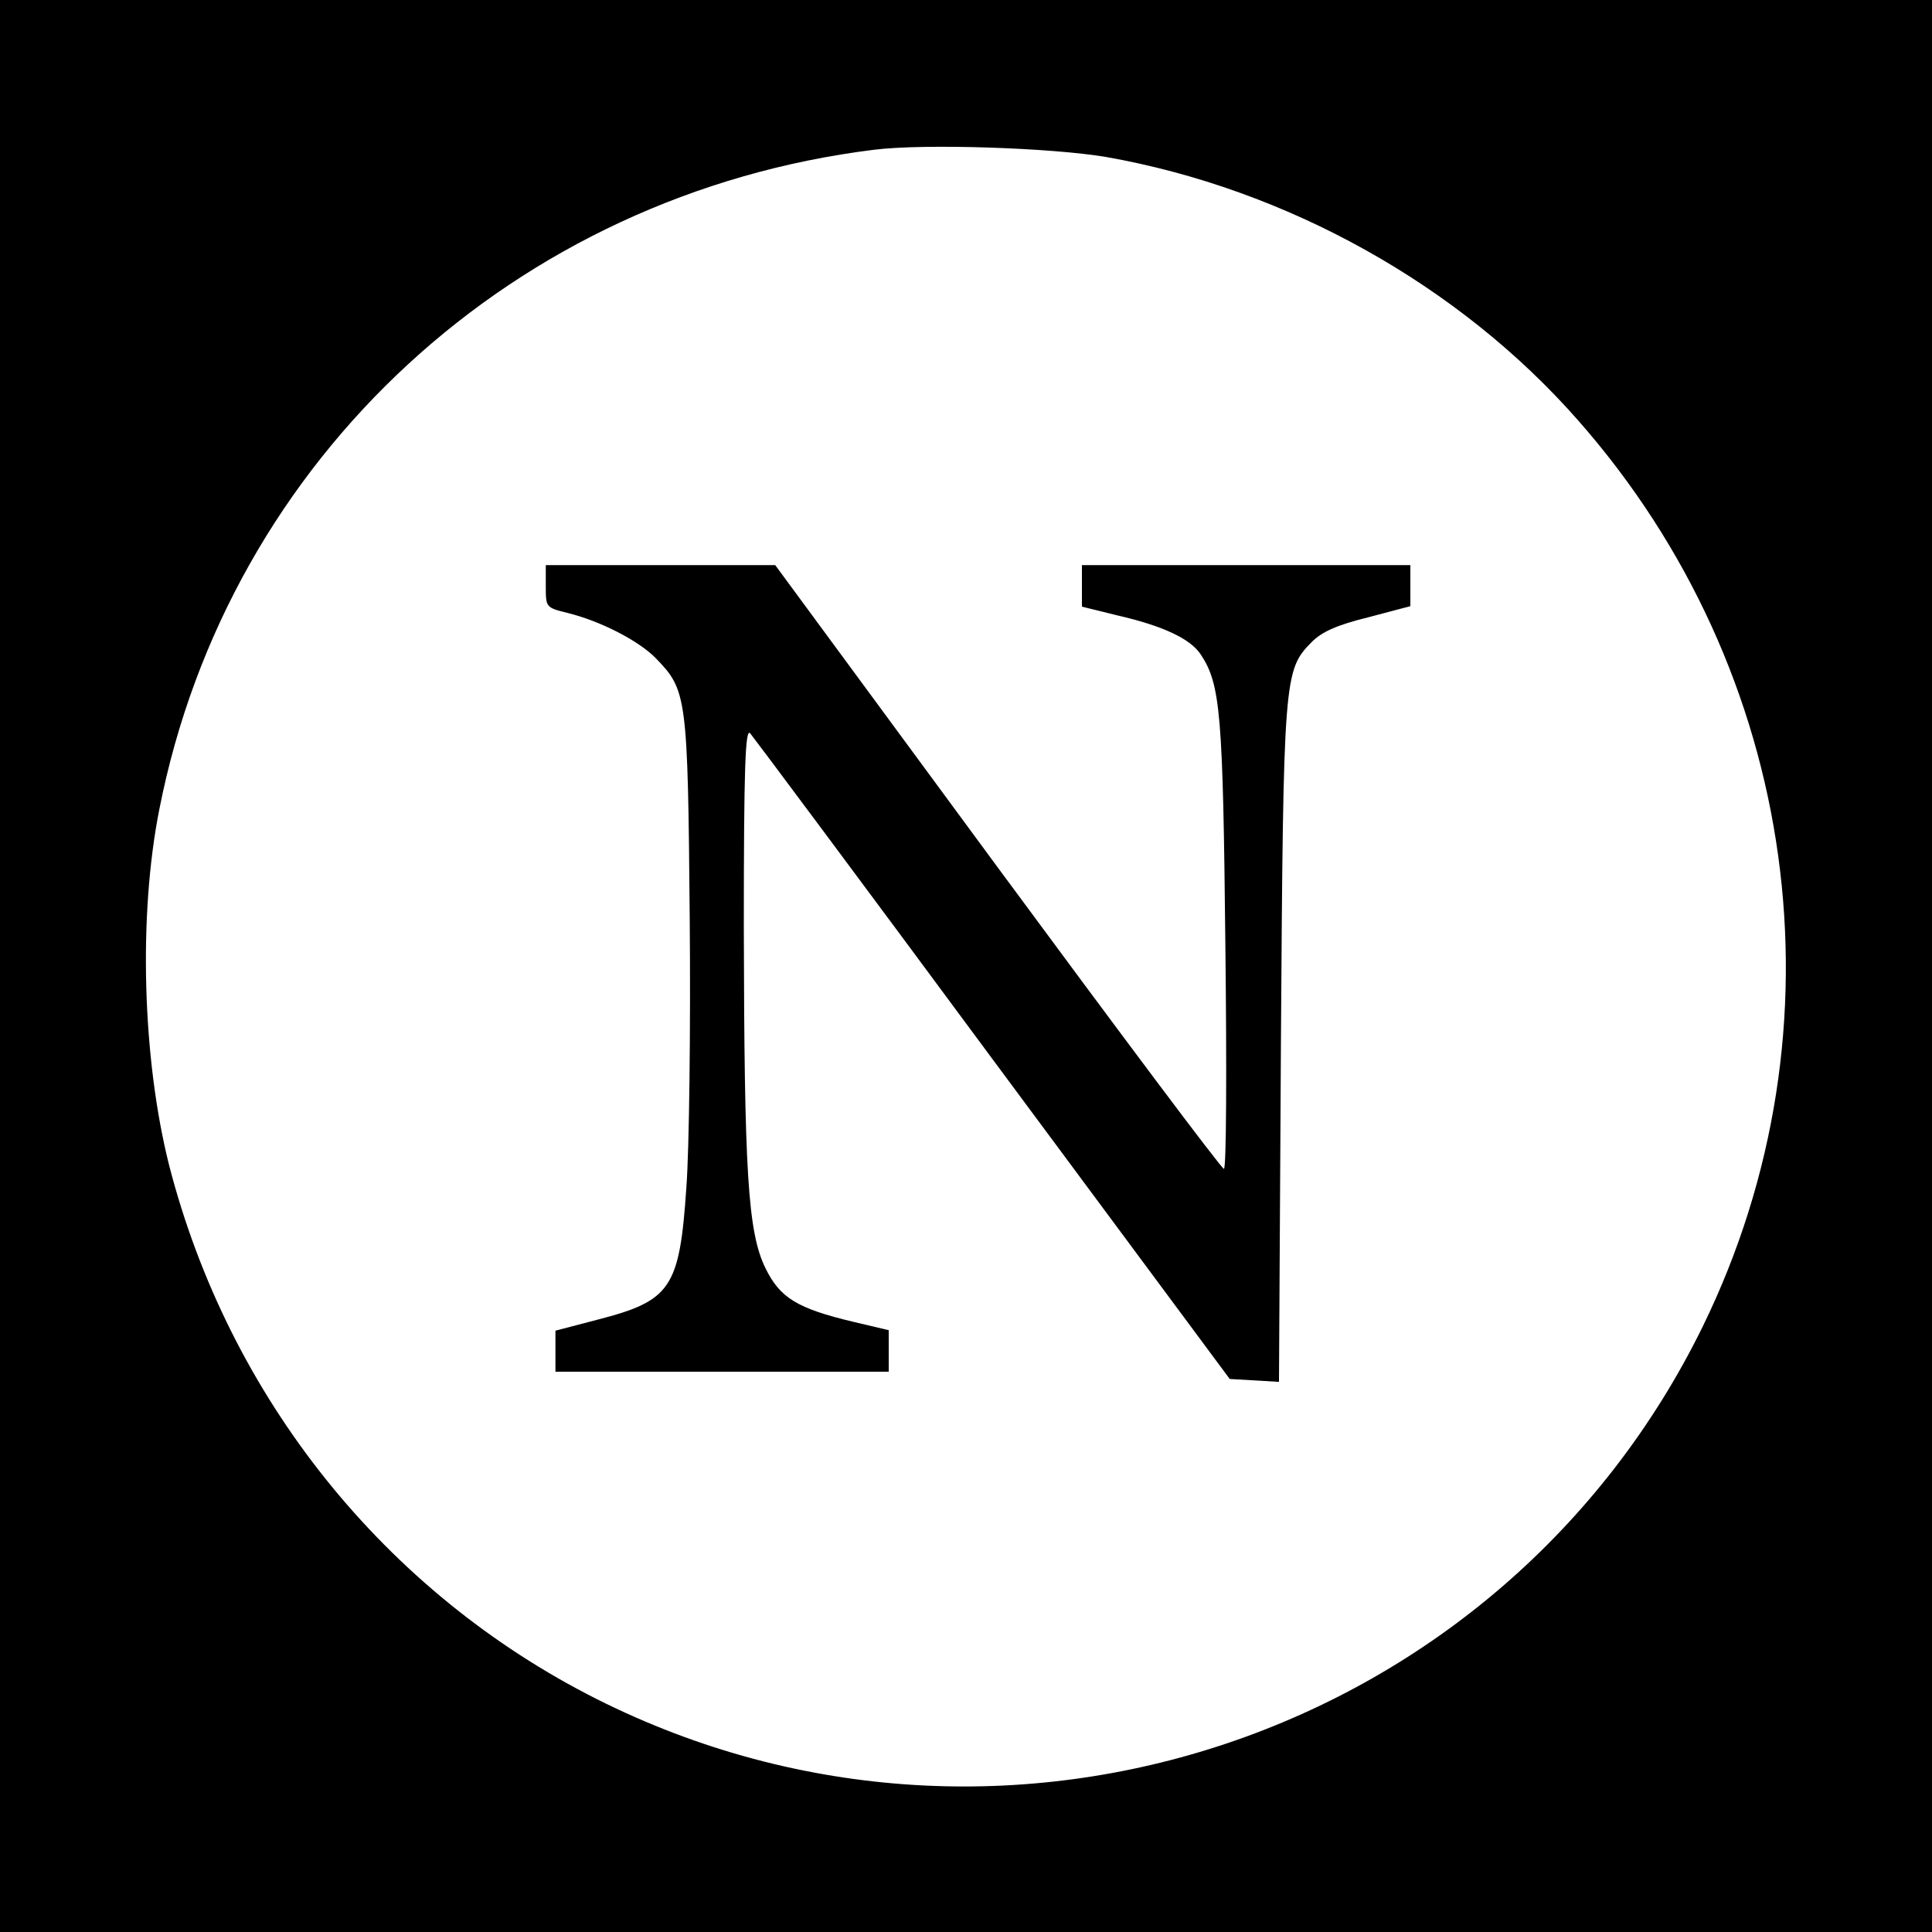 <?xml version="1.0" standalone="no"?>
<!DOCTYPE svg PUBLIC "-//W3C//DTD SVG 20010904//EN"
 "http://www.w3.org/TR/2001/REC-SVG-20010904/DTD/svg10.dtd">
<svg version="1.0" xmlns="http://www.w3.org/2000/svg"
 width="400pt" height="400pt" viewBox="0 0 400 400"
 preserveAspectRatio="xMidYMid meet">
<g transform="translate(0,400) scale(0.1,-0.1)"
fill="#000000" stroke="none">
<path d="M0 2000 l0 -2000 2000 0 2000 0 0 2000 0 2000 -2000 0 -2000 0 0
-2000z m2290 1675 c374 -66 731 -265 977 -545 459 -521 560 -1258 259 -1875
-415 -849 -1446 -1197 -2290 -773 -439 221 -762 624 -886 1106 -55 219 -64
516 -20 737 143 727 736 1273 1480 1365 105 13 367 4 480 -15z"/>
<path d="M1130 2786 c0 -43 0 -44 45 -55 69 -17 148 -58 183 -94 64 -66 66
-78 70 -538 2 -229 -1 -480 -7 -558 -14 -208 -32 -234 -183 -273 l-88 -23 0
-42 0 -43 345 0 345 0 0 43 0 43 -72 17 c-118 28 -153 50 -183 111 -37 75 -44
200 -45 706 0 331 3 412 13 402 6 -7 233 -311 502 -675 l491 -662 51 -3 51 -3
4 698 c5 766 6 775 64 834 21 21 52 35 117 51 l87 23 0 42 0 43 -340 0 -340 0
0 -43 0 -43 73 -18 c96 -22 152 -49 173 -81 41 -62 46 -121 51 -602 3 -261 2
-463 -3 -463 -5 0 -216 282 -469 625 l-460 625 -237 0 -238 0 0 -44z"/>
</g>
</svg>
